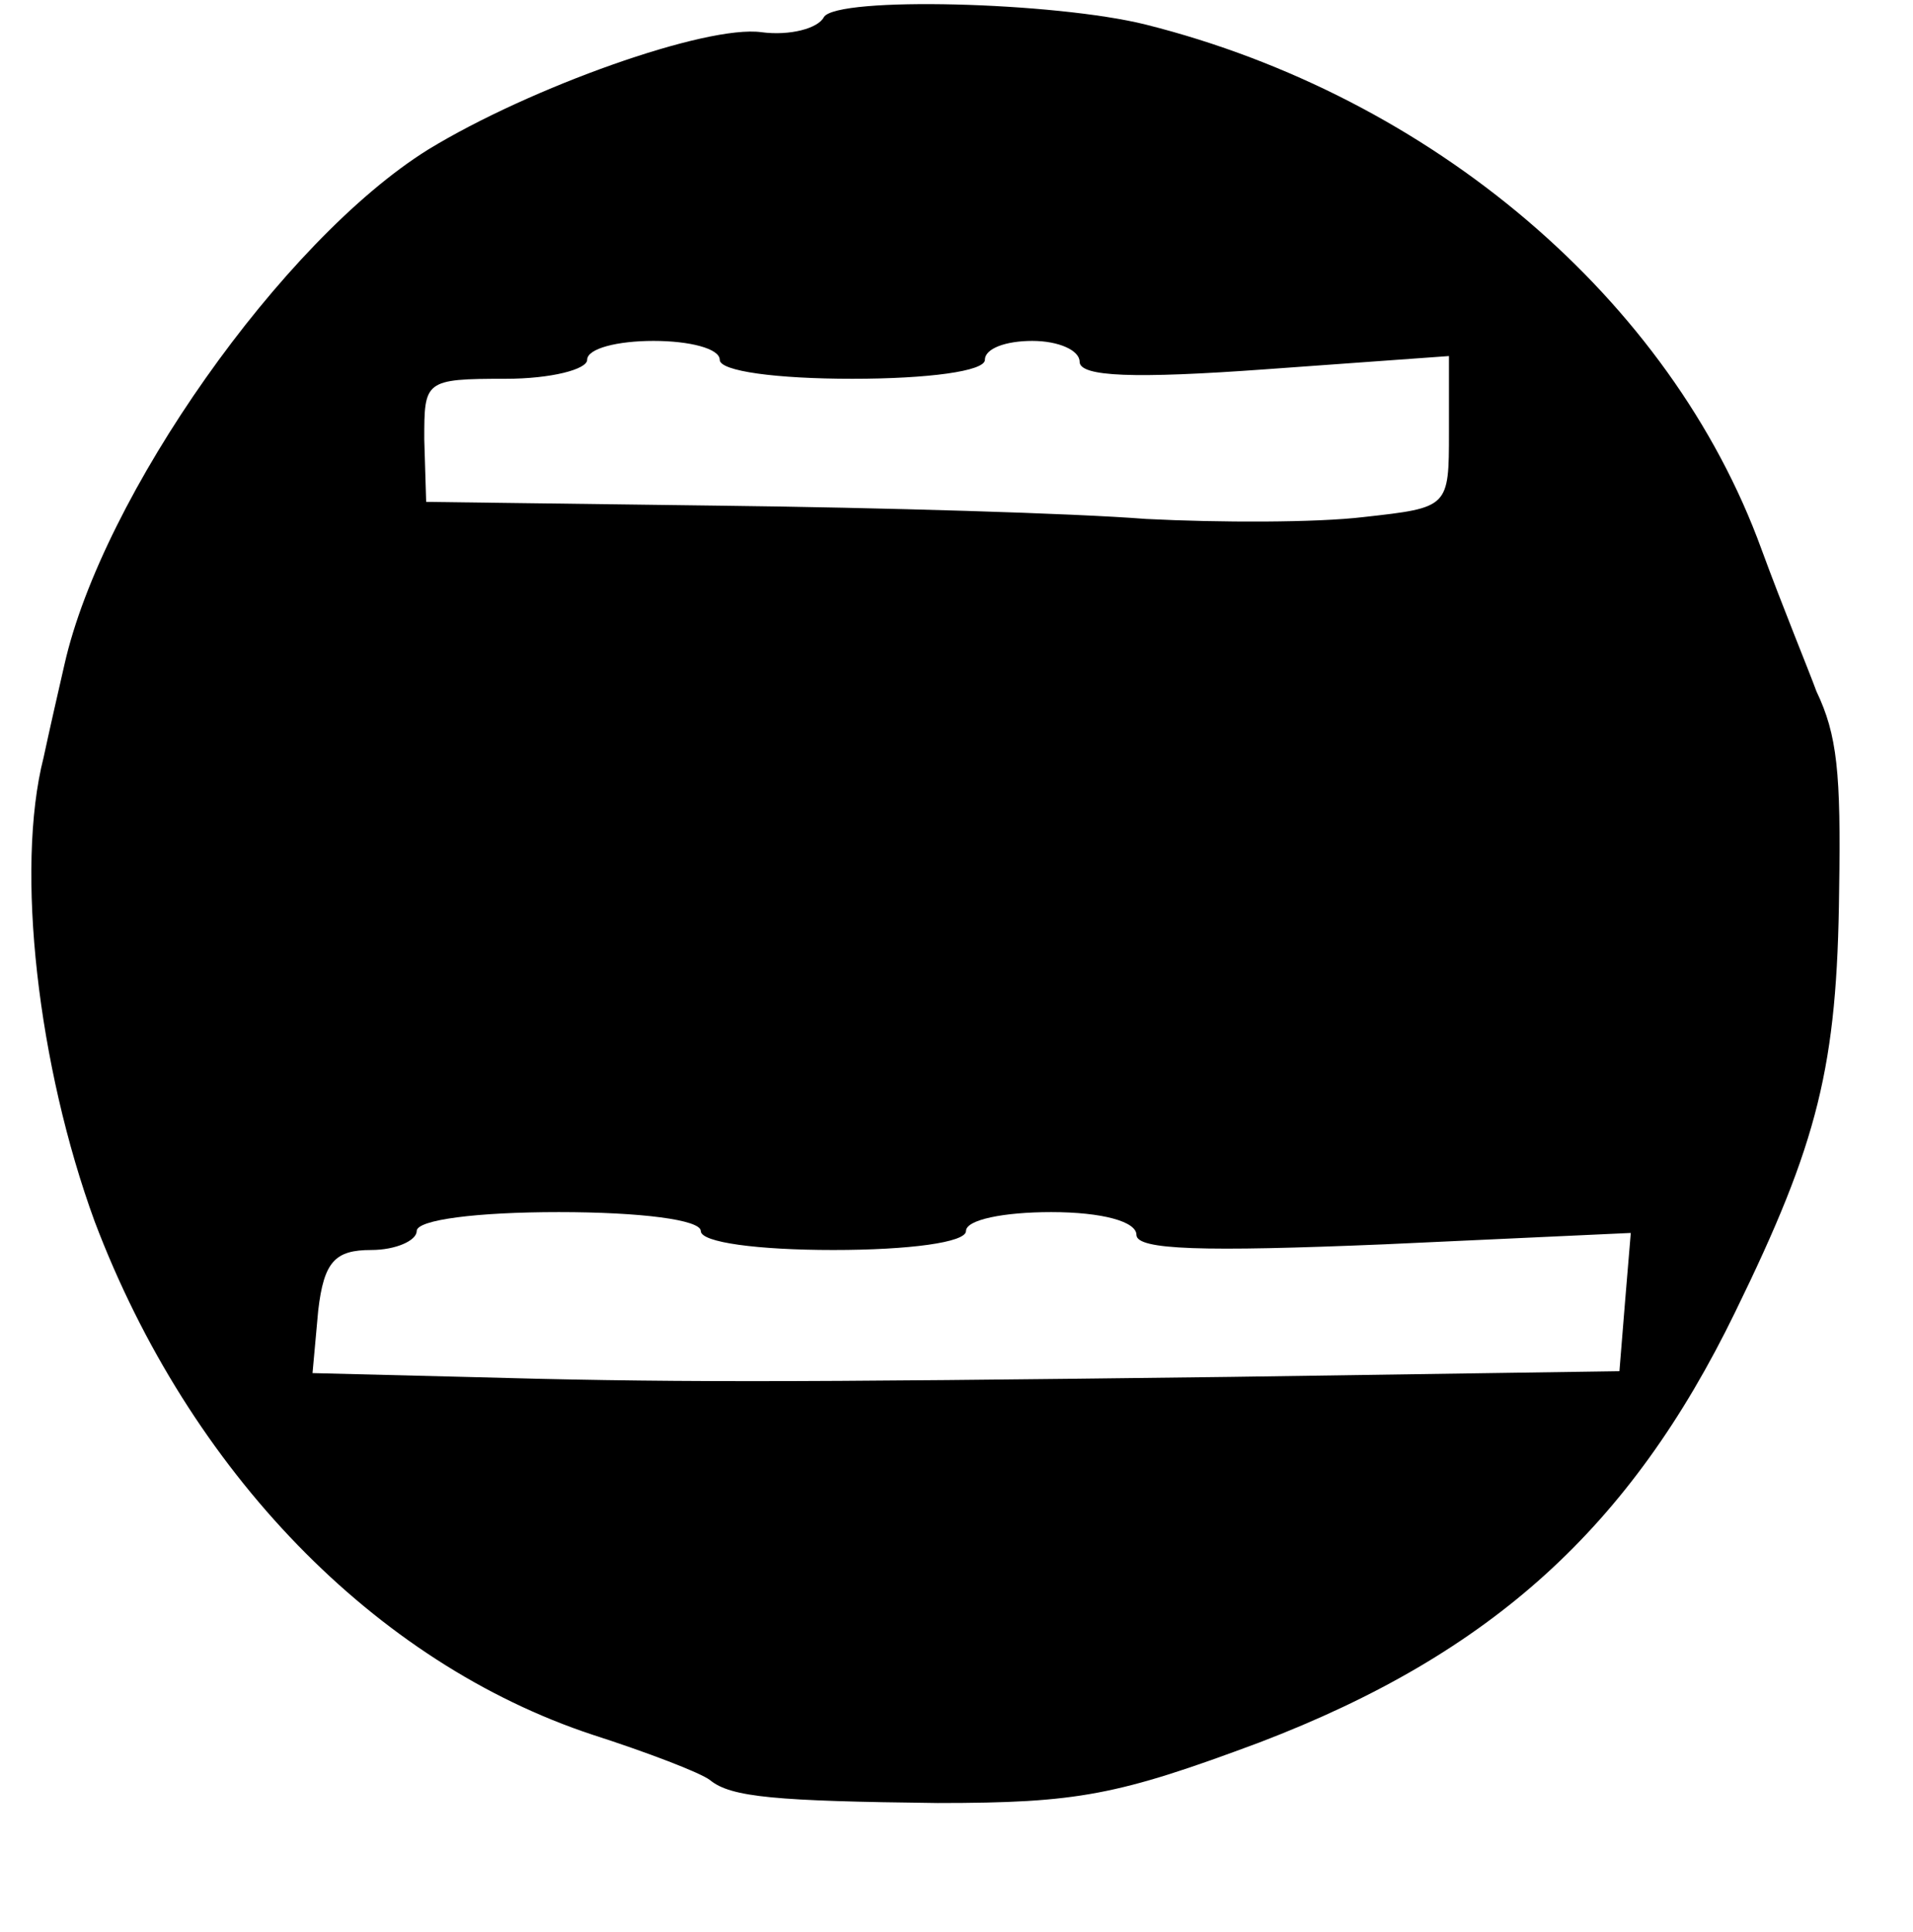 <?xml version="1.0" standalone="no"?>
<!DOCTYPE svg PUBLIC "-//W3C//DTD SVG 20010904//EN"
 "http://www.w3.org/TR/2001/REC-SVG-20010904/DTD/svg10.dtd">
<svg version="1.0" xmlns="http://www.w3.org/2000/svg"
 width="101pt" height="102pt" viewBox="0 0 101 102"
 preserveAspectRatio="xMidYMid meet">
<g transform="translate(0,102) scale(0.1,-0.1)"
fill="#000000" stroke="none">
<path d="M435 1011 c-3 -6 -18 -10 -33 -8 -29 4 -122 -29 -176 -62 -77 -48
-172 -183 -192 -272 -3 -13 -8 -35 -11 -49 -15 -59 -3 -163 27 -245 50 -132
148 -233 263 -271 28 -9 57 -20 62 -24 11 -9 35 -11 120 -12 74 0 95 4 170 32
123 47 196 114 251 227 44 90 54 130 55 223 1 62 -1 82 -12 105 -4 11 -18 45
-29 75 -48 132 -174 239 -325 277 -48 12 -163 15 -170 4z m-55 -181 c0 -6 30
-10 70 -10 40 0 70 4 70 10 0 6 11 10 25 10 14 0 25 -5 25 -11 0 -8 29 -9 98
-4 l97 7 0 -40 c0 -40 0 -40 -45 -45 -25 -3 -76 -3 -115 -1 -38 3 -140 6 -225
7 l-155 2 -1 33 c0 31 0 32 43 32 24 0 43 5 43 10 0 6 16 10 35 10 19 0 35 -4
35 -10z m-10 -460 c0 -6 30 -10 70 -10 40 0 70 4 70 10 0 6 20 10 45 10 27 0
45 -5 45 -12 0 -8 35 -9 131 -5 l130 6 -3 -36 -3 -37 -205 -3 c-242 -3 -298
-3 -405 0 l-80 2 3 33 c3 26 9 32 28 32 13 0 24 5 24 10 0 6 32 10 75 10 43 0
75 -4 75 -10z"/>
</g>
</svg>
